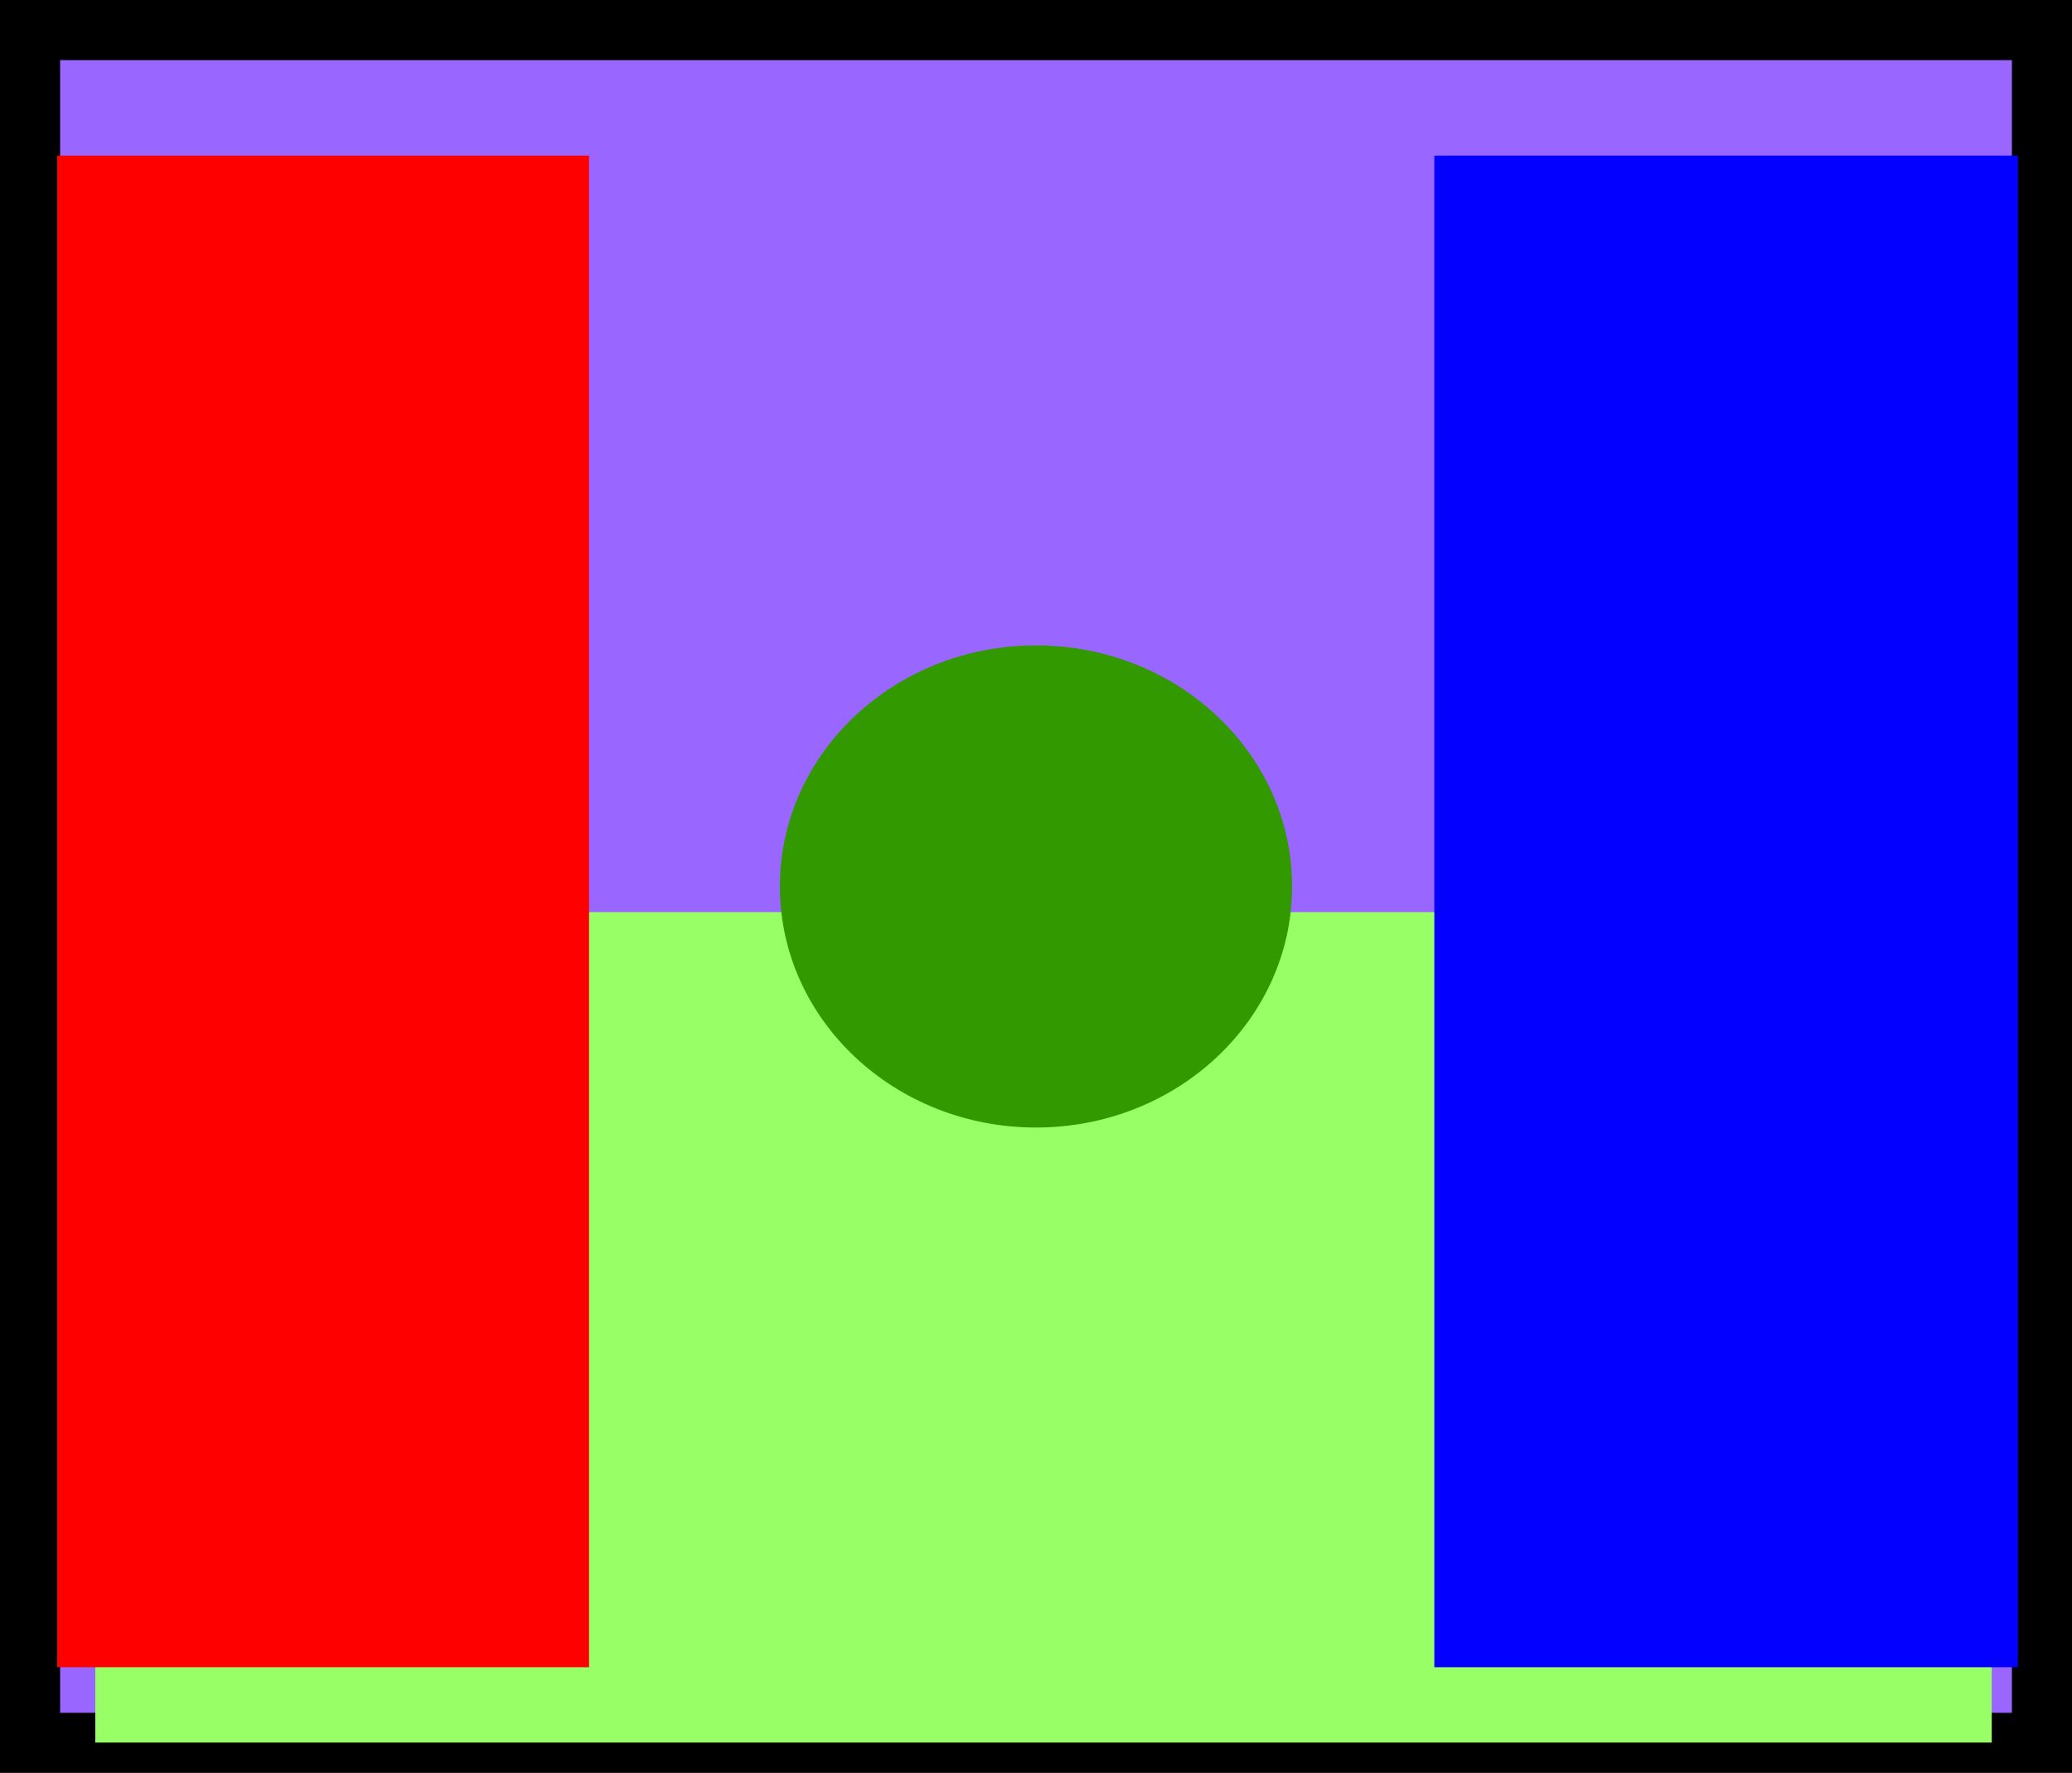 <svg version="1.1" xmlns="http://www.w3.org/2000/svg" xmlns:xlink="http://www.w3.org/1999/xlink" width="120.665" height="103.236" viewBox="0,0,120.665,103.236"><g transform="translate(-179.668,-128.382)"><g data-paper-data="{&quot;isPaintingLayer&quot;:true}" fill-rule="nonzero" stroke="#000000" stroke-linecap="butt" stroke-linejoin="miter" stroke-miterlimit="10" stroke-dasharray="" stroke-dashoffset="0" style="mix-blend-mode: normal"><path d="M181.418,229.868v-99.736h117.165v99.736z" fill="#9966ff" stroke-width="3.5"/><path d="M185.219,229.851v-48.357h110.439v48.357z" fill="#98ff66" stroke-width="0"/><path d="M183,225.464v-88.022h30.973v88.022z" fill="#ff0000" stroke-width="0"/><path d="M263.198,225.464v-88.022h33.987v88.022z" fill="#0400ff" stroke-width="0"/><path d="M254.914,180c0,7.752 -6.677,14.037 -14.914,14.037c-8.237,0 -14.914,-6.284 -14.914,-14.037c0,-7.752 6.677,-14.037 14.914,-14.037c8.237,0 14.914,6.284 14.914,14.037z" fill="#329900" stroke-width="0"/></g></g></svg>